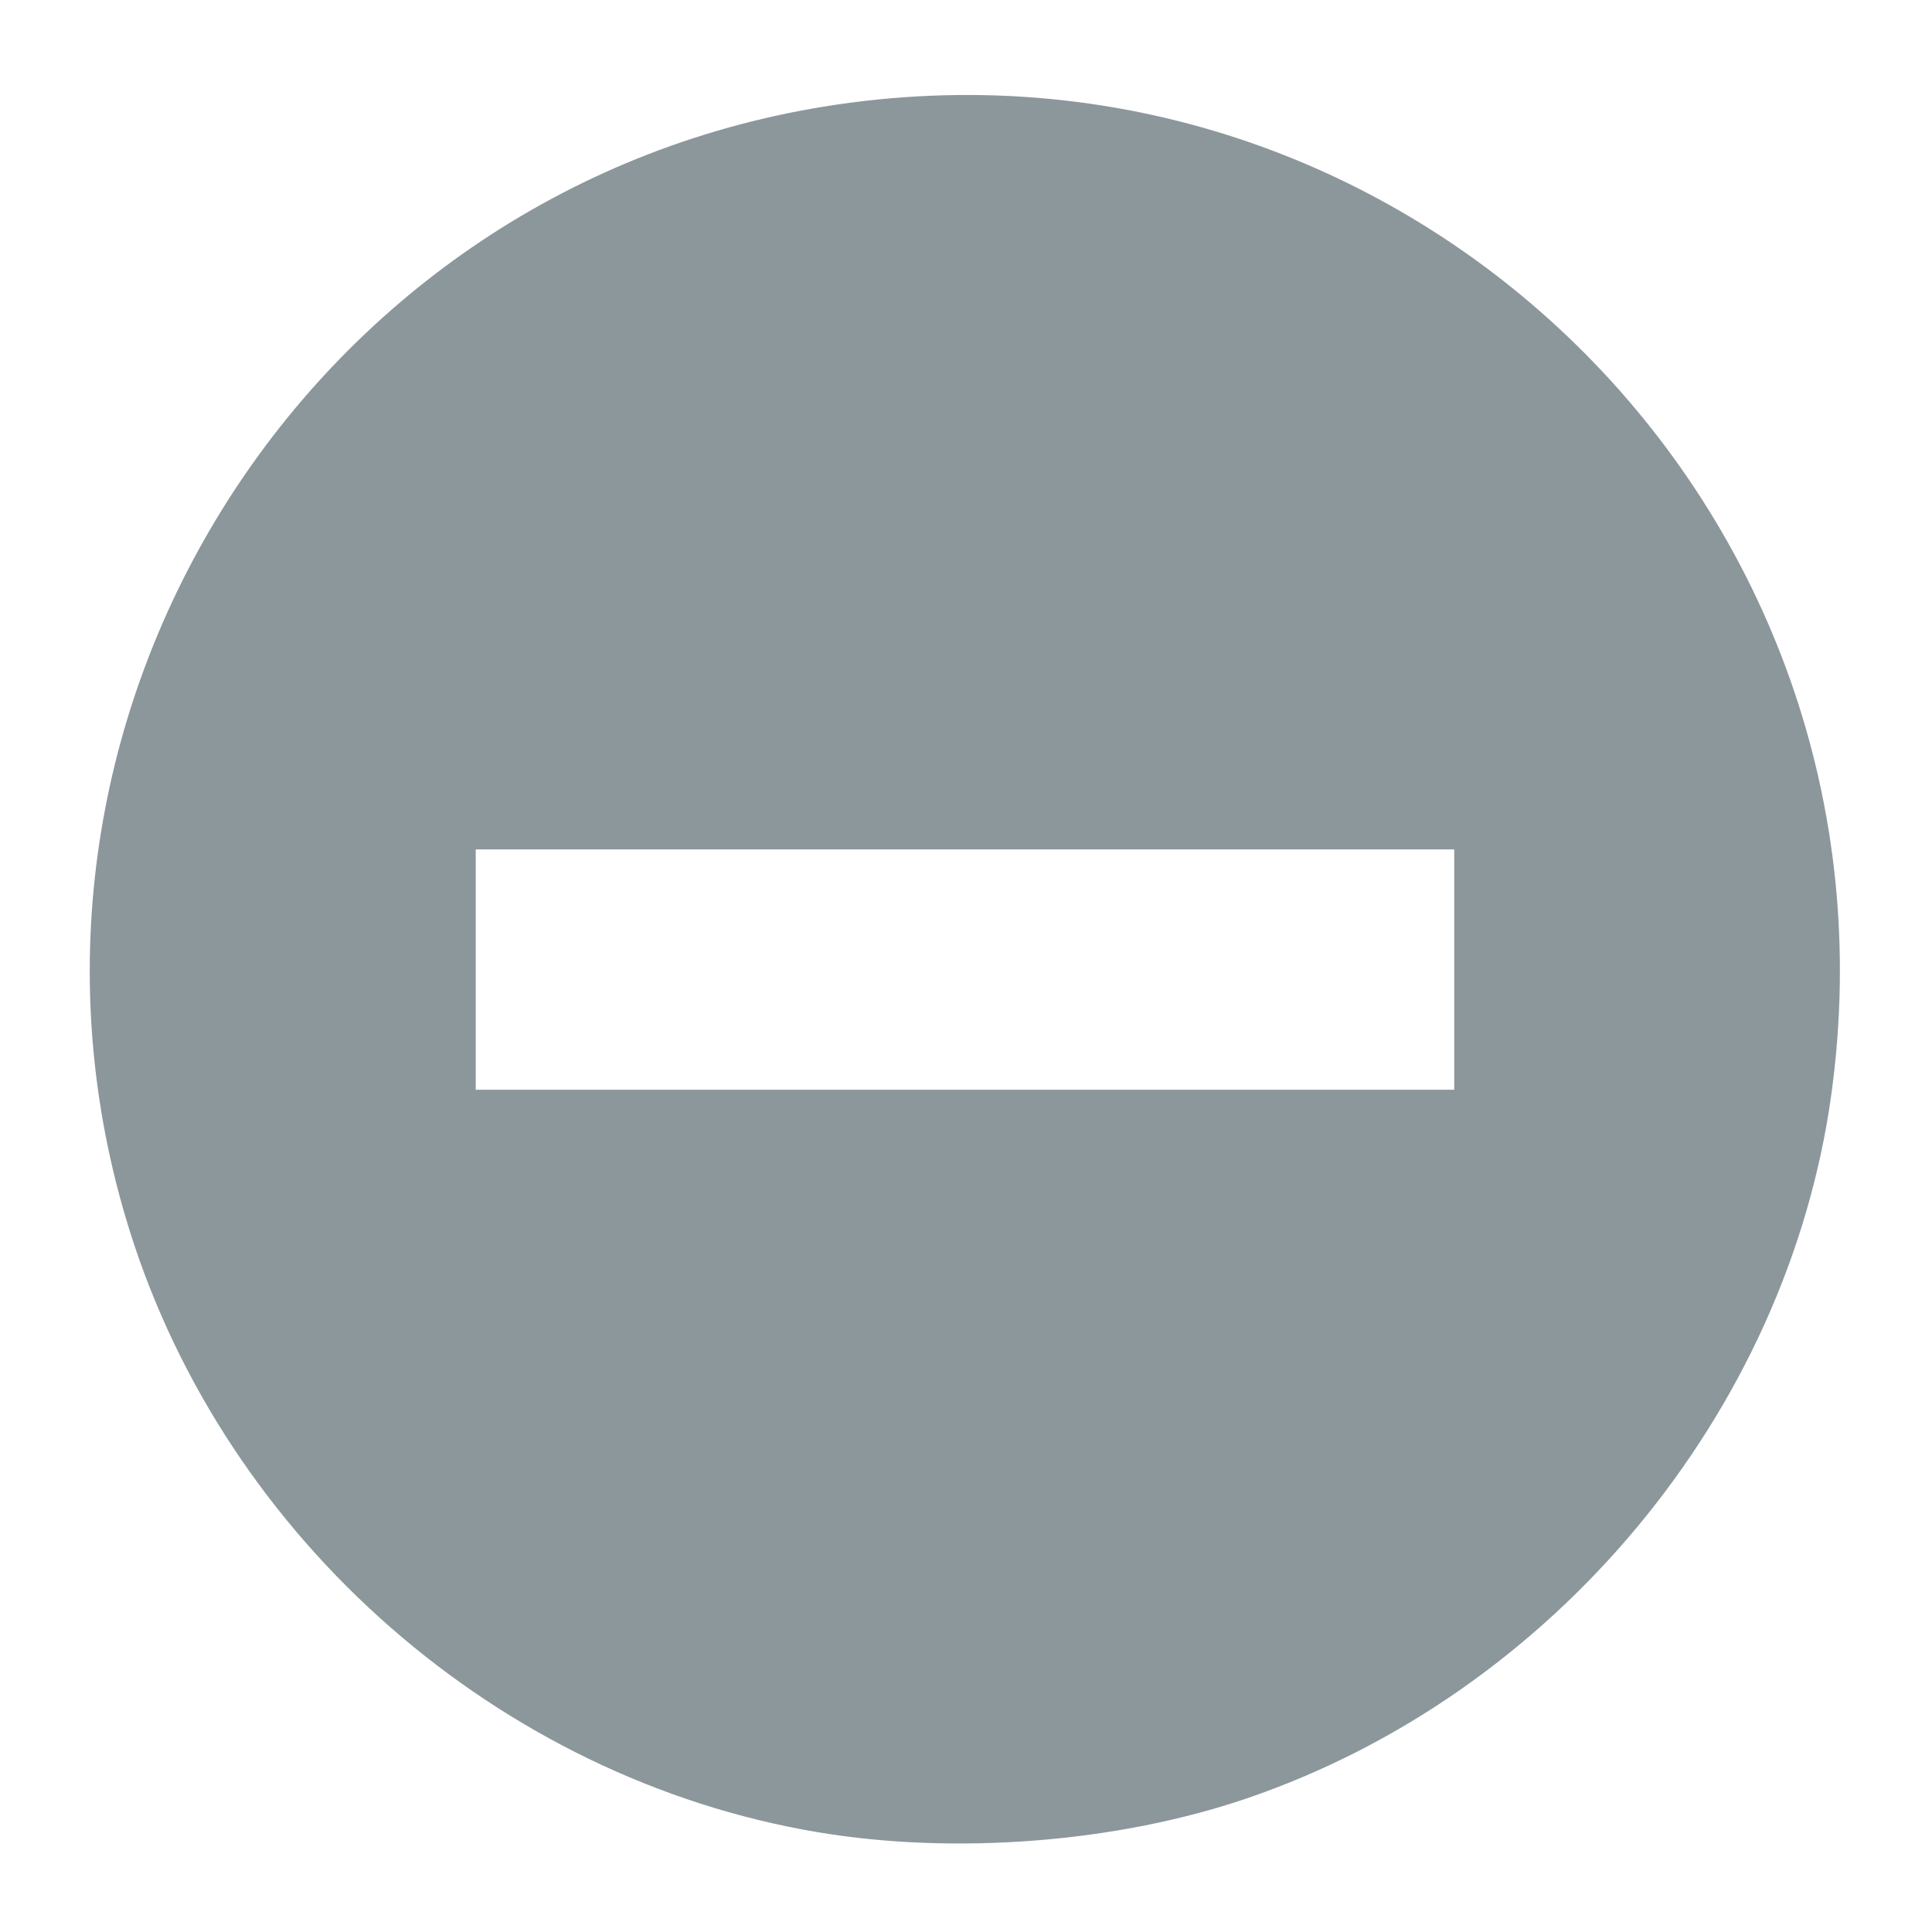 <?xml version="1.0" encoding="UTF-8" standalone="no"?>
<!-- Created with Inkscape (http://www.inkscape.org/) -->

<svg
   width="100"
   height="100"
   viewBox="0 0 26.458 26.458"
   version="1.1"
   id="svg7271"
   xml:space="preserve"
   inkscape:version="1.2 (dc2aedaf03, 2022-05-15)"
   sodipodi:docname="minus.svg"
   xmlns:inkscape="http://www.inkscape.org/namespaces/inkscape"
   xmlns:sodipodi="http://sodipodi.sourceforge.net/DTD/sodipodi-0.dtd"
   xmlns="http://www.w3.org/2000/svg"
   xmlns:svg="http://www.w3.org/2000/svg"><sodipodi:namedview
     id="namedview7273"
     pagecolor="#ffffff"
     bordercolor="#666666"
     borderopacity="1.0"
     inkscape:showpageshadow="2"
     inkscape:pageopacity="0.0"
     inkscape:pagecheckerboard="0"
     inkscape:deskcolor="#d1d1d1"
     inkscape:document-units="mm"
     showgrid="true"
     inkscape:zoom="5.7347053"
     inkscape:cx="83.875277"
     inkscape:cy="80.474928"
     inkscape:window-width="1920"
     inkscape:window-height="1051"
     inkscape:window-x="-9"
     inkscape:window-y="-9"
     inkscape:window-maximized="1"
     inkscape:current-layer="layer1"><inkscape:grid
       type="xygrid"
       id="grid8877"
       originx="0"
       originy="0" /></sodipodi:namedview><defs
     id="defs7268" /><g
     inkscape:label="Слой 1"
     inkscape:groupmode="layer"
     id="layer1"><path
       style="fill:#808c91;fill-opacity:0.902;stroke-width:0.118"
       d="M 11.196,25.091 C 6.838,24.358 3.105,21.095 1.777,16.858 -0.394,9.936 4.116,2.627 11.276,1.461 c 7.987,-1.3 14.92,5.499 13.802,13.537 -0.605,4.351 -3.803,8.198 -8.006,9.631 -1.77,0.604 -3.995,0.778 -5.875,0.462 z M 19.915,13.278 V 11.632 H 13.215 6.515 v 1.646 1.646 h 6.7 6.7 z"
       id="path4102" /></g></svg>
